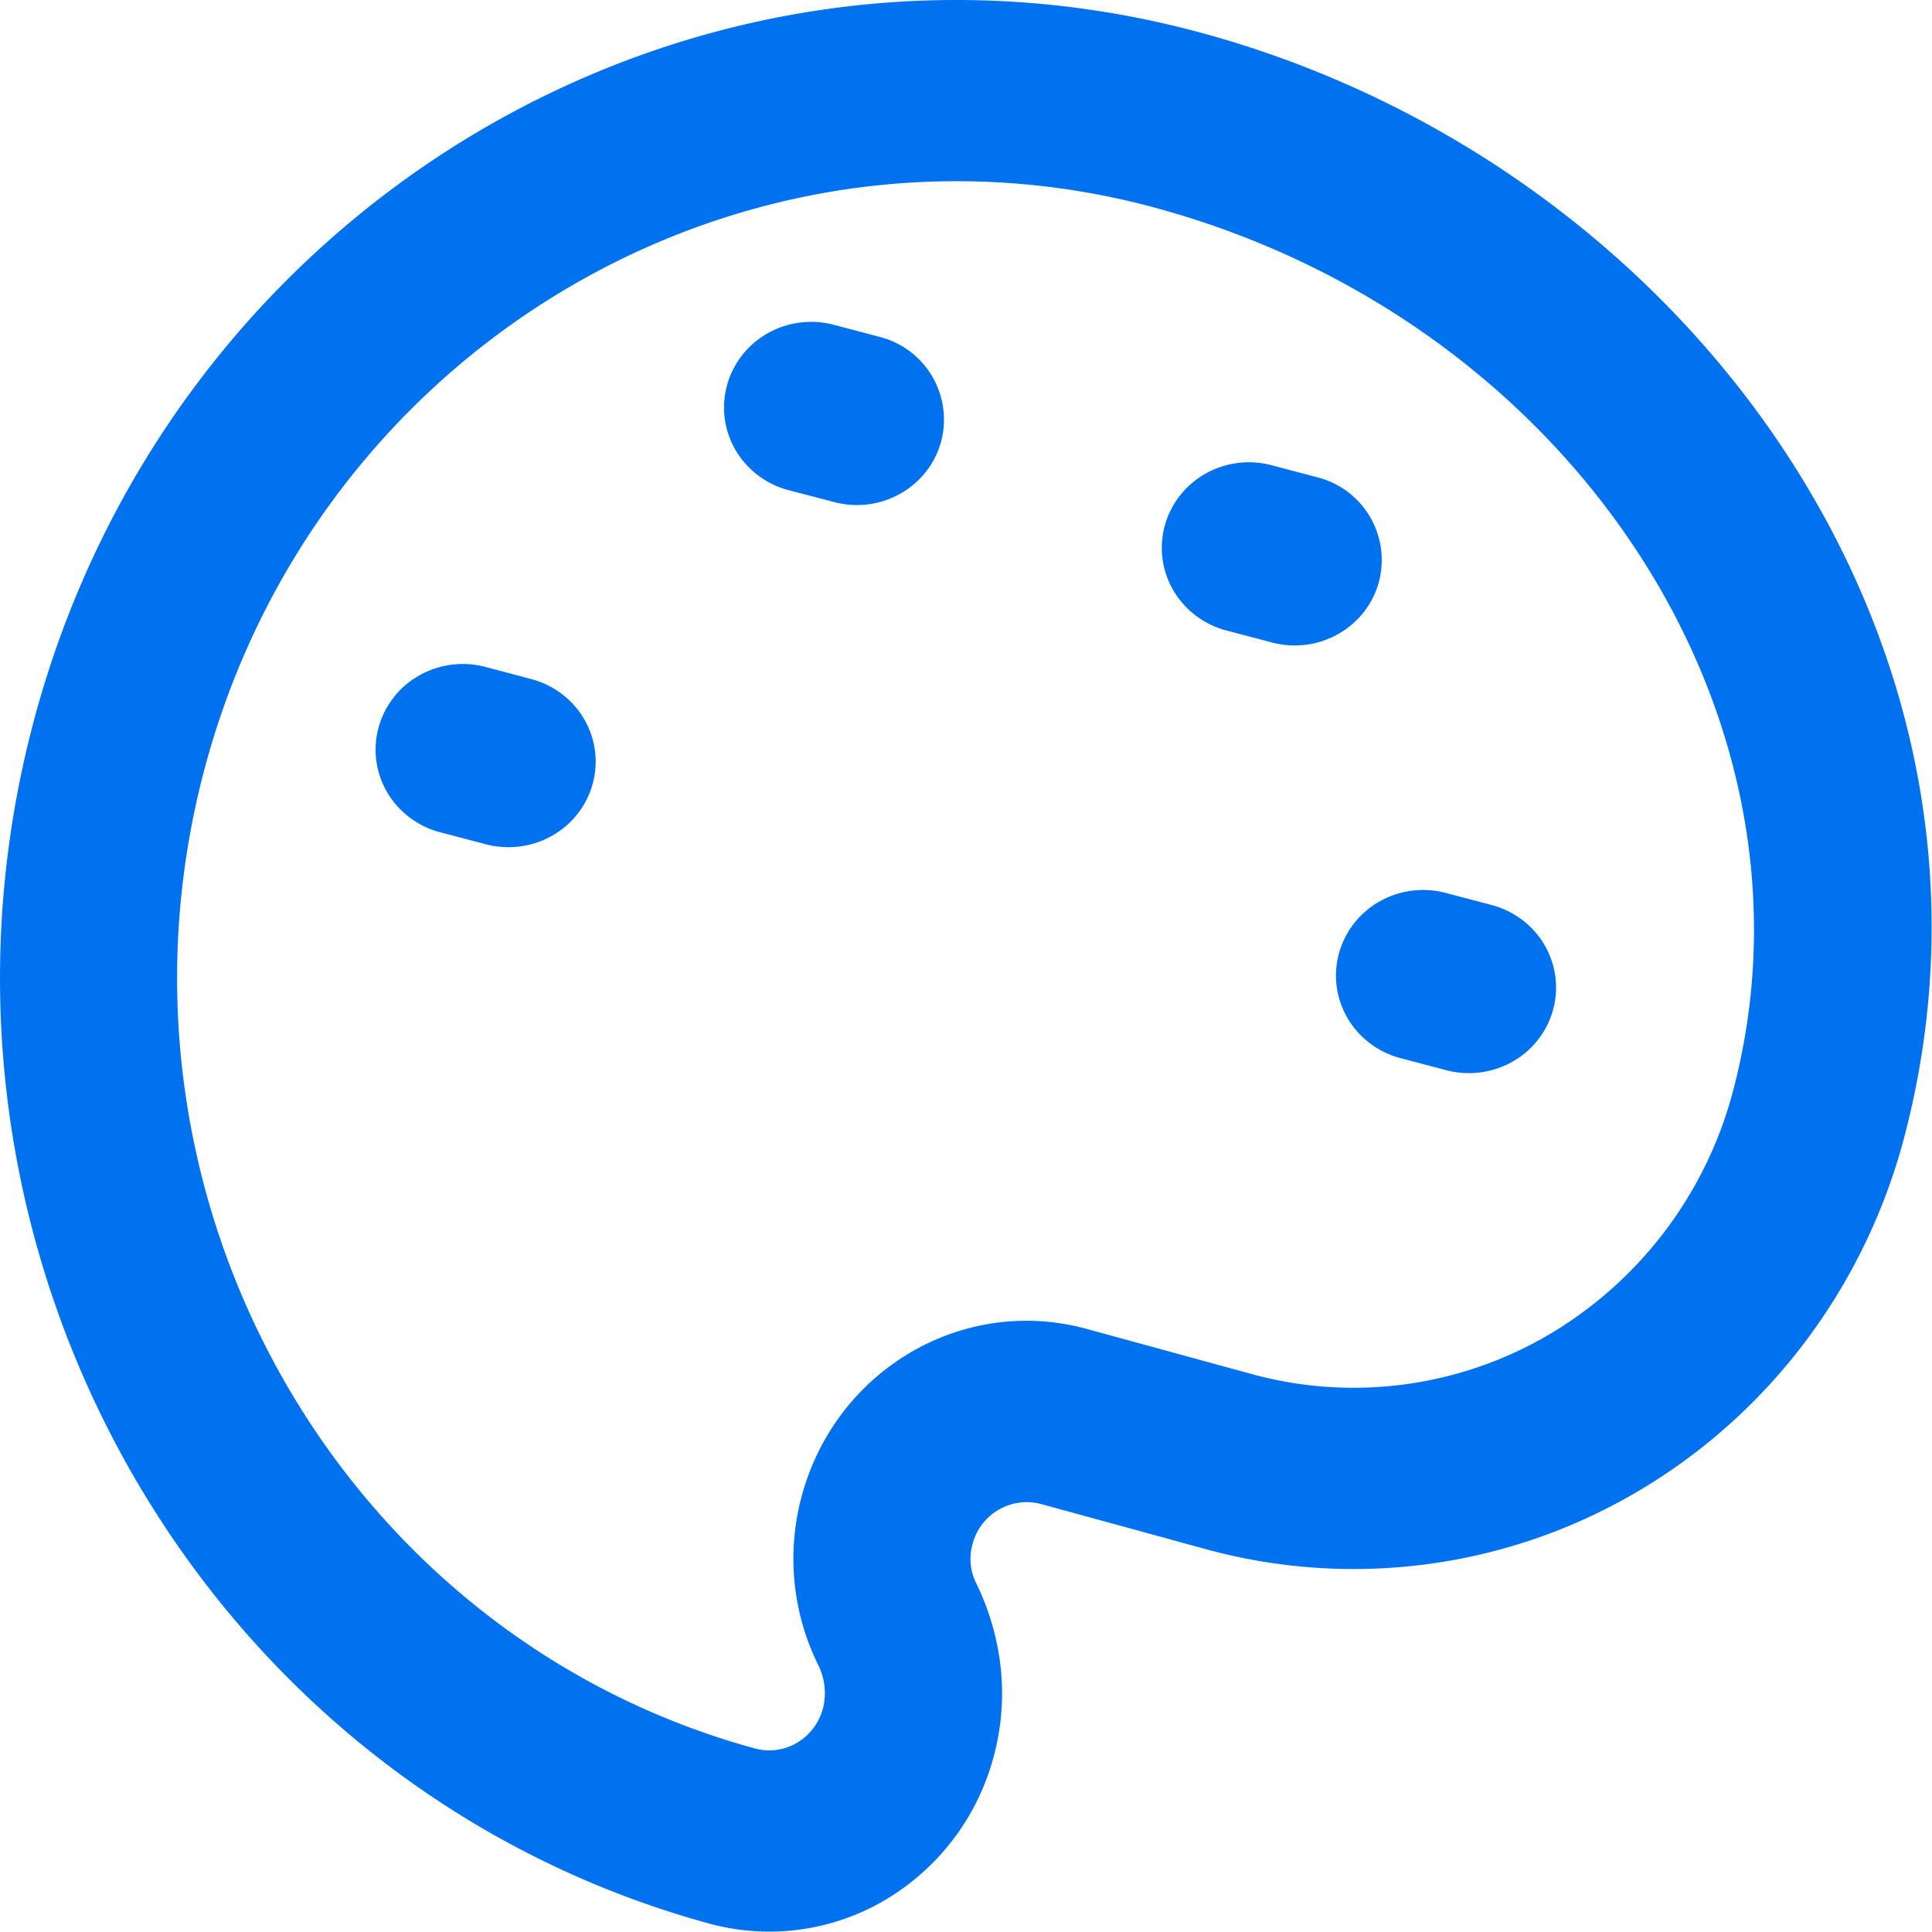 <?xml version="1.0" standalone="no"?><!DOCTYPE svg PUBLIC "-//W3C//DTD SVG 1.1//EN" "http://www.w3.org/Graphics/SVG/1.1/DTD/svg11.dtd"><svg t="1616232929198" class="icon" viewBox="0 0 1024 1024" version="1.1" xmlns="http://www.w3.org/2000/svg" p-id="4414" xmlns:xlink="http://www.w3.org/1999/xlink" width="128" height="128"><defs><style type="text/css"></style></defs><path d="M17.324 384.325C89.587 108.182 367.977-56.252 637.892 17.718c257.373 70.586 439.696 324.176 371.527 584.536-20.76 79.288-71.41 146.888-140.858 187.925a296.278 296.278 0 0 1-229.503 30.885l-87.251-23.889a29.69 29.69 0 0 0-36.402 21.443c-1.905 6.968-1.138 14.39 2.133 20.789l0.199 0.483 0.398 0.825 0.256 0.483c6.541 13.935 19.367 47.379 8.532 88.843a125.871 125.871 0 0 1-57.532 76.842 120.866 120.866 0 0 1-93.792 12.57C105.712 945.398-54.968 660.553 17.324 384.325z m596.281-273.868C393.771 50.252 166.856 184.256 107.959 409.237c-58.869 224.953 72.093 457.157 291.927 517.419 7.622 2.133 15.755 1.081 22.581-2.958s11.802-10.693 13.793-18.514a33.188 33.188 0 0 0-2.531-22.581 127.179 127.179 0 0 1-9.015-88.815c17.689-67.457 85.431-107.499 151.352-89.412l87.308 23.889a204.306 204.306 0 0 0 158.235-21.272 212.724 212.724 0 0 0 97.148-129.54c51.702-197.509-85.63-406.735-305.151-466.969z" p-id="4415" fill="#0072EF"></path><path d="M709.672 505.304c3.185-11.603 10.921-21.528 21.528-27.529a46.924 46.924 0 0 1 35.037-4.522l24.287 6.399c15.926 4.181 28.382 16.409 32.648 32.051 4.266 15.641-0.284 32.335-11.944 43.796s-28.695 15.926-44.621 11.745l-24.287-6.399a46.071 46.071 0 0 1-28.041-21.13 44.621 44.621 0 0 1-4.607-34.411z m-92.313-226.659c3.157-11.632 10.892-21.528 21.5-27.557a46.924 46.924 0 0 1 35.037-4.522l24.287 6.399a45.275 45.275 0 0 1 32.648 55.541c-6.598 24.173-31.937 38.535-56.565 32.051l-24.258-6.399a46.071 46.071 0 0 1-28.041-21.13 44.621 44.621 0 0 1-4.607-34.411zM385.325 204.192c3.185-11.603 10.921-21.5 21.528-27.529a46.924 46.924 0 0 1 35.037-4.522l24.287 6.399a45.275 45.275 0 0 1 32.62 55.541c-6.598 24.173-31.909 38.535-56.537 32.051l-24.287-6.342a46.071 46.071 0 0 1-28.069-21.159 44.621 44.621 0 0 1-4.55-34.411z m-184.655 181.356c3.157-11.603 10.892-21.528 21.5-27.529a46.924 46.924 0 0 1 35.037-4.55l24.287 6.427c15.926 4.181 28.382 16.409 32.648 32.051 4.266 15.641-0.284 32.335-11.944 43.796s-28.667 15.926-44.621 11.745l-24.258-6.37a46.071 46.071 0 0 1-28.069-21.13 44.621 44.621 0 0 1-4.579-34.44z" p-id="4416" fill="#0072EF"></path></svg>